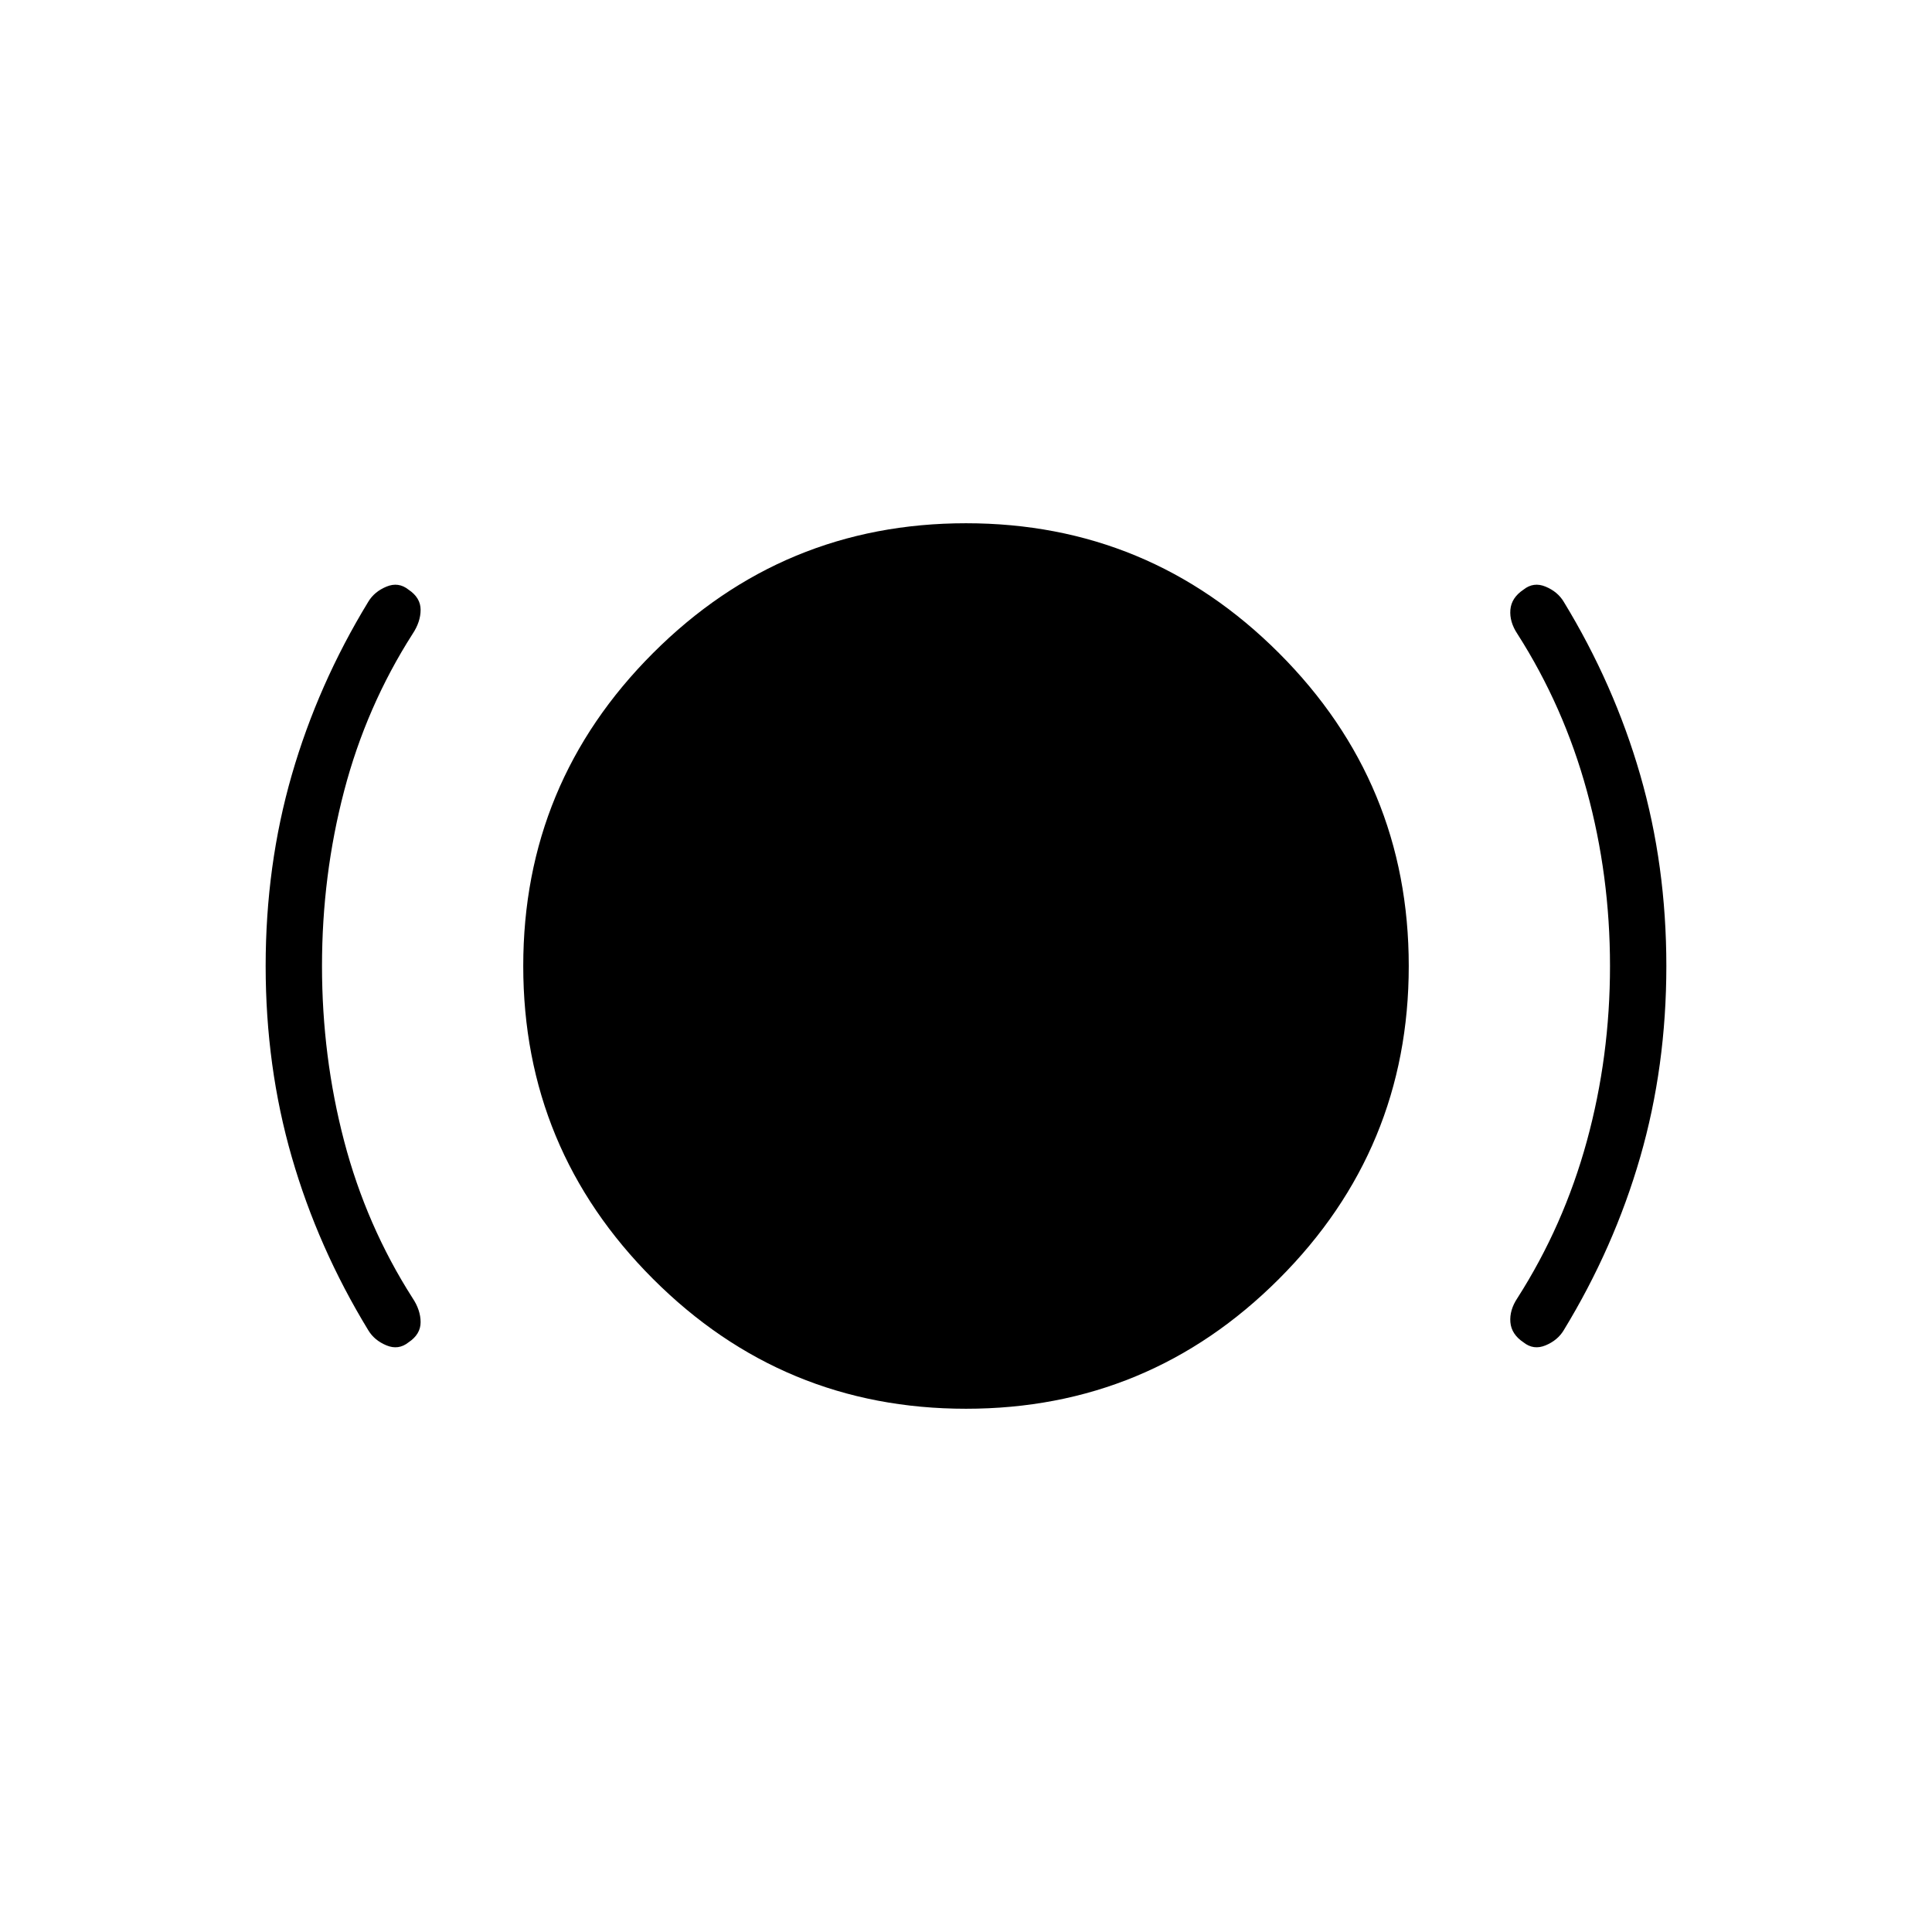 <svg xmlns="http://www.w3.org/2000/svg" height="24" viewBox="0 -960 960 960" width="24"><path d="M160-480q0 45 11 87t34 78q4 6 4 12t-6 10q-5 4-11 1.5t-9-7.5q-25-41-38-86t-13-95q0-50 13-95t38-86q3-5 9-7.5t11 1.5q6 4 6 10t-4 12q-23 36-34 78t-11 87Zm320 220q-91 0-155.5-64.5T260-480q0-91 64.5-155.5T480-700q91 0 155.5 64.5T700-480q0 91-64.5 155.5T480-260Zm320-220q0-45-11.5-87T754-645q-4-6-3.5-12t6.5-10q5-4 11-1.5t9 7.5q25 41 38 86t13 95q0 50-13 95t-38 86q-3 5-9 7.5t-11-1.5q-6-4-6.5-10t3.5-12q23-36 34.5-78t11.5-87Z"/></svg>